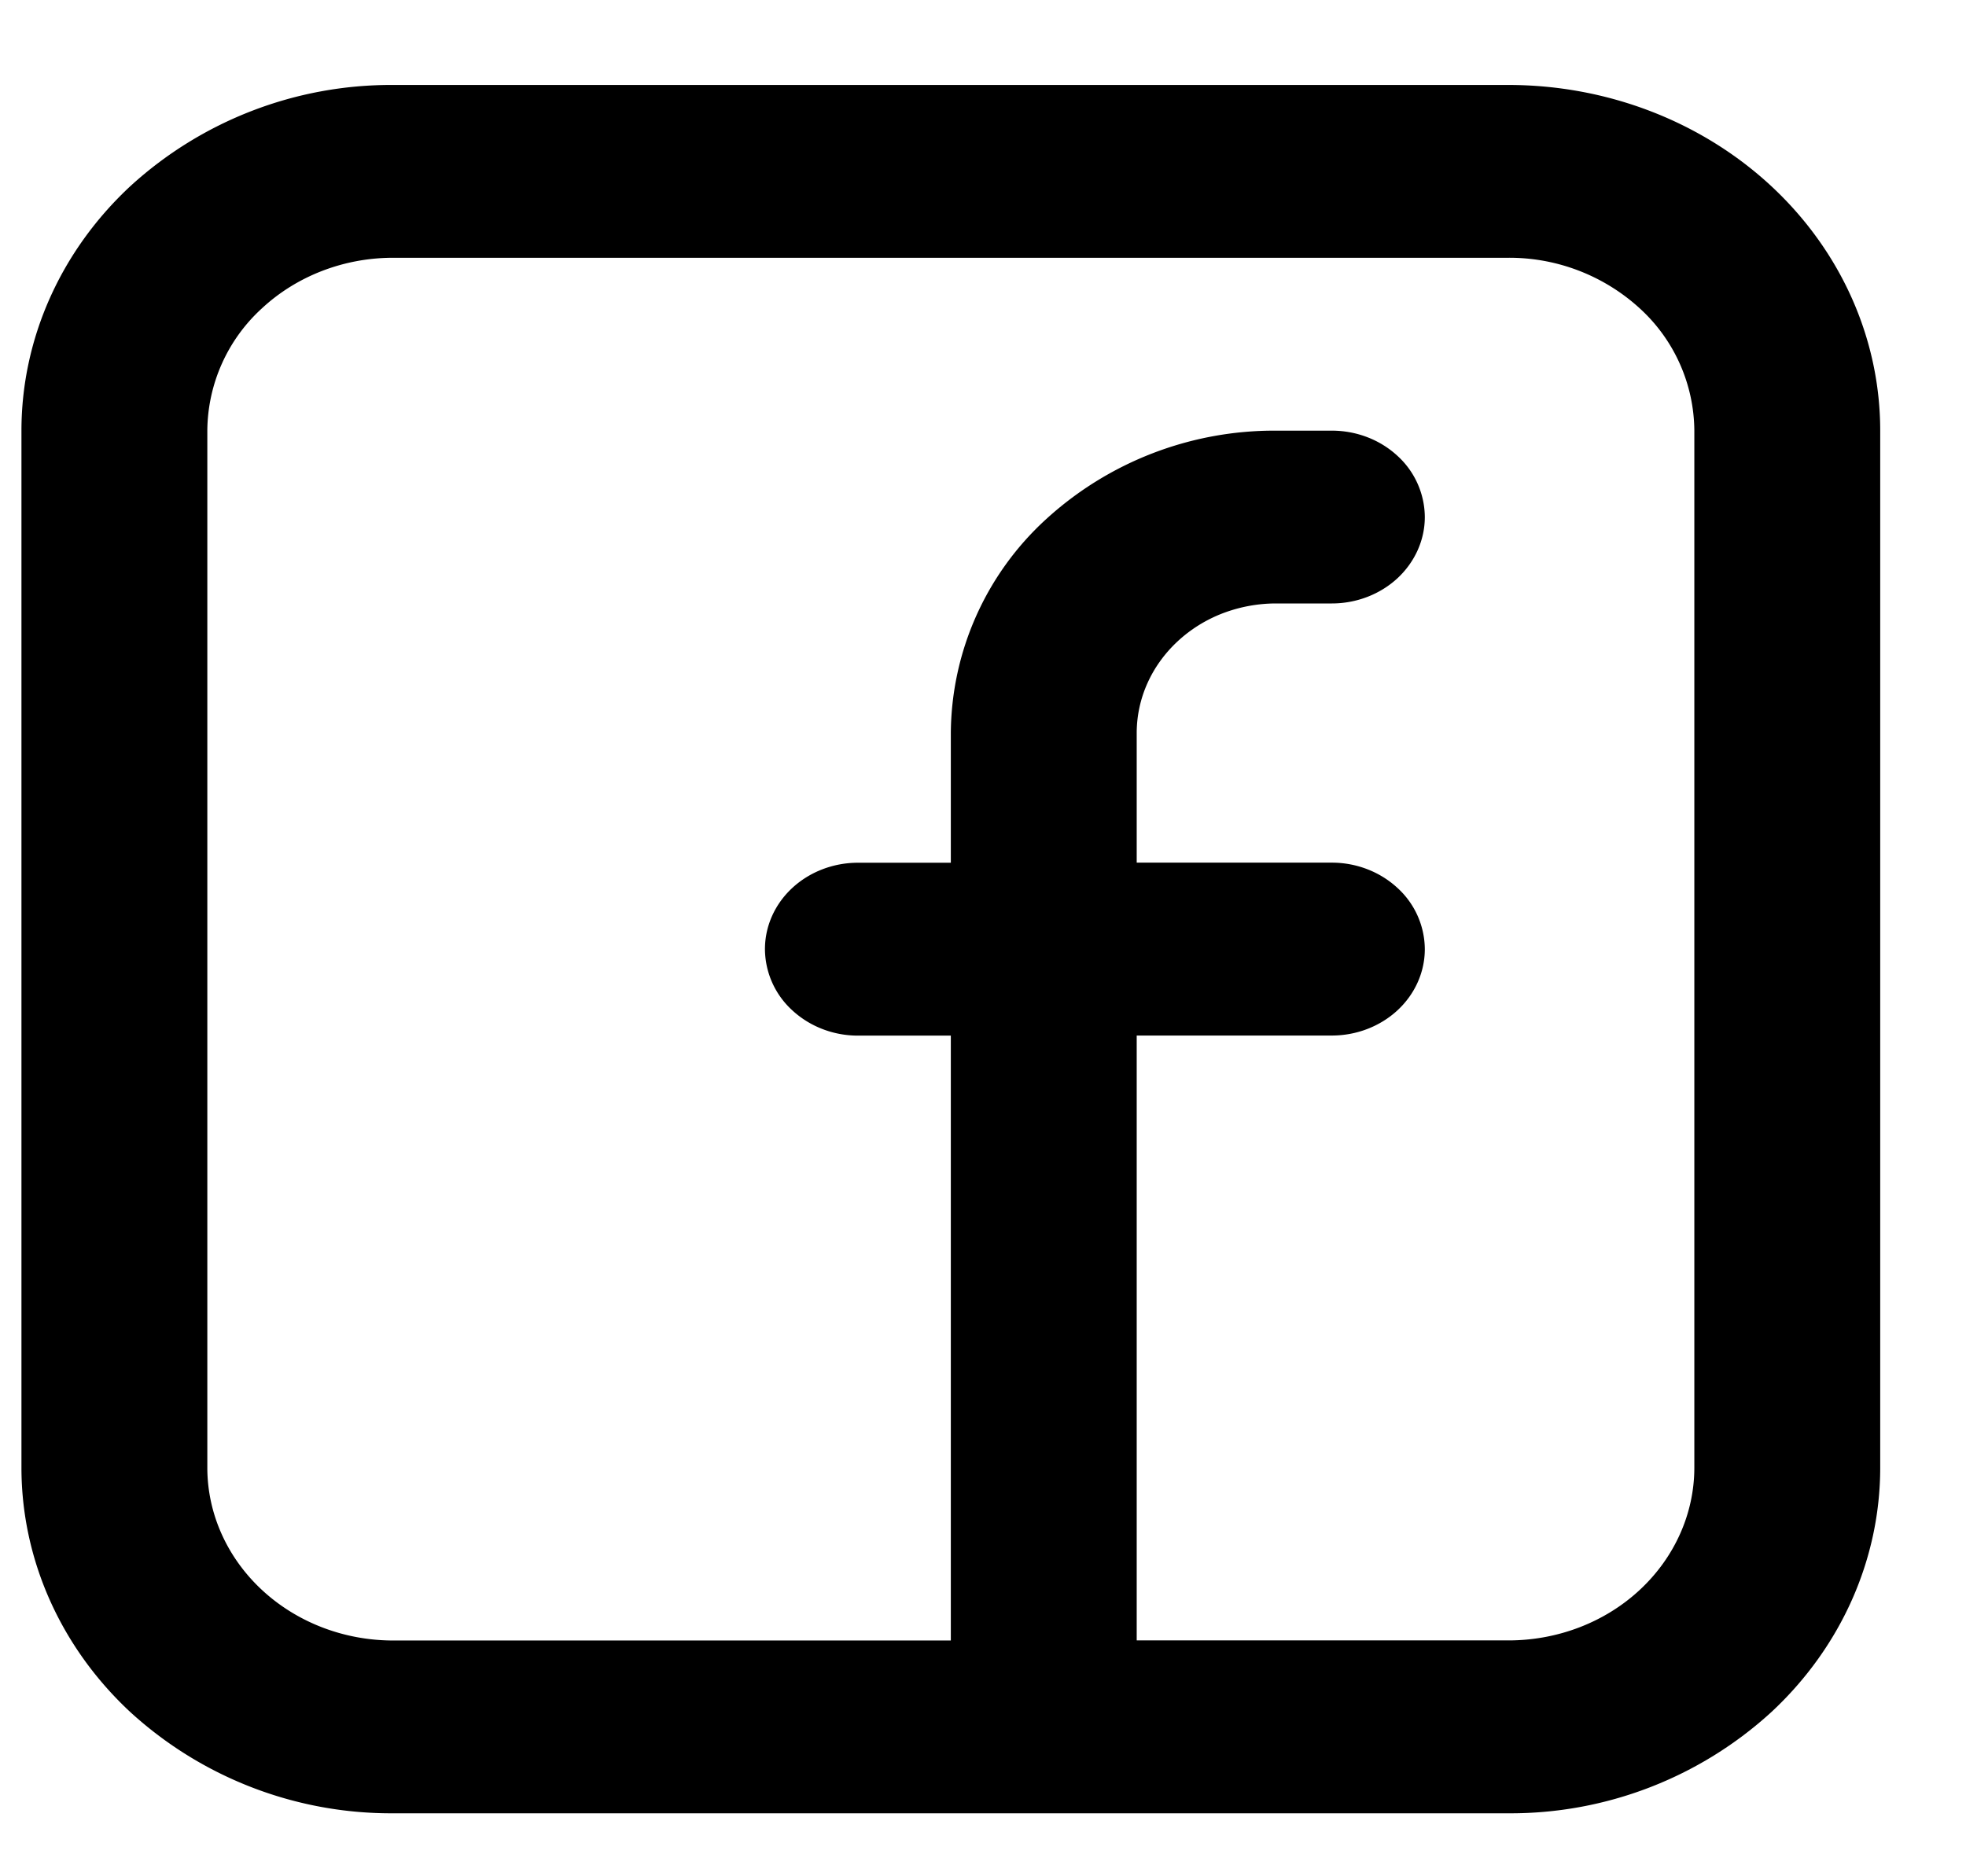 <svg width="22" height="21" fill="none" xmlns="http://www.w3.org/2000/svg"><path fill-rule="evenodd" clip-rule="evenodd" d="M.24 4.82c0-1.026.438-2.01 1.218-2.736A4.324 4.324 0 0 1 4.4.951h12.48c1.103 0 2.161.407 2.942 1.133.78.726 1.218 1.71 1.218 2.736v11.606c0 1.026-.438 2.01-1.218 2.736a4.325 4.325 0 0 1-2.942 1.133H4.4a4.324 4.324 0 0 1-2.942-1.133C.678 18.436.24 17.452.24 16.426V4.82ZM4.4 2.885c-.552 0-1.08.204-1.47.567a1.87 1.87 0 0 0-.61 1.368v11.606c0 .513.22 1.005.61 1.368.39.363.918.567 1.47.567h6.24v-6.77H9.6c-.276 0-.54-.103-.735-.284a.934.934 0 0 1-.305-.684c0-.257.11-.503.305-.684.195-.181.46-.283.735-.283h1.04V8.205a3.27 3.27 0 0 1 1.066-2.394 3.784 3.784 0 0 1 2.574-.991h.624c.276 0 .54.102.735.283a.934.934 0 0 1 .305.684c0 .256-.11.502-.305.684-.195.181-.46.283-.735.283h-.624a1.68 1.68 0 0 0-.597.11c-.19.073-.361.18-.506.315-.145.135-.26.295-.338.47a1.363 1.363 0 0 0-.119.556v1.45h2.184c.276 0 .54.103.735.284a.934.934 0 0 1 .305.684c0 .257-.11.503-.305.684-.195.181-.46.283-.735.283H12.72v6.77h4.16c.552 0 1.08-.203 1.47-.566.39-.363.61-.855.61-1.368V4.82a1.87 1.87 0 0 0-.61-1.368 2.162 2.162 0 0 0-1.47-.567H4.4Z" fill="#000"/></svg>
